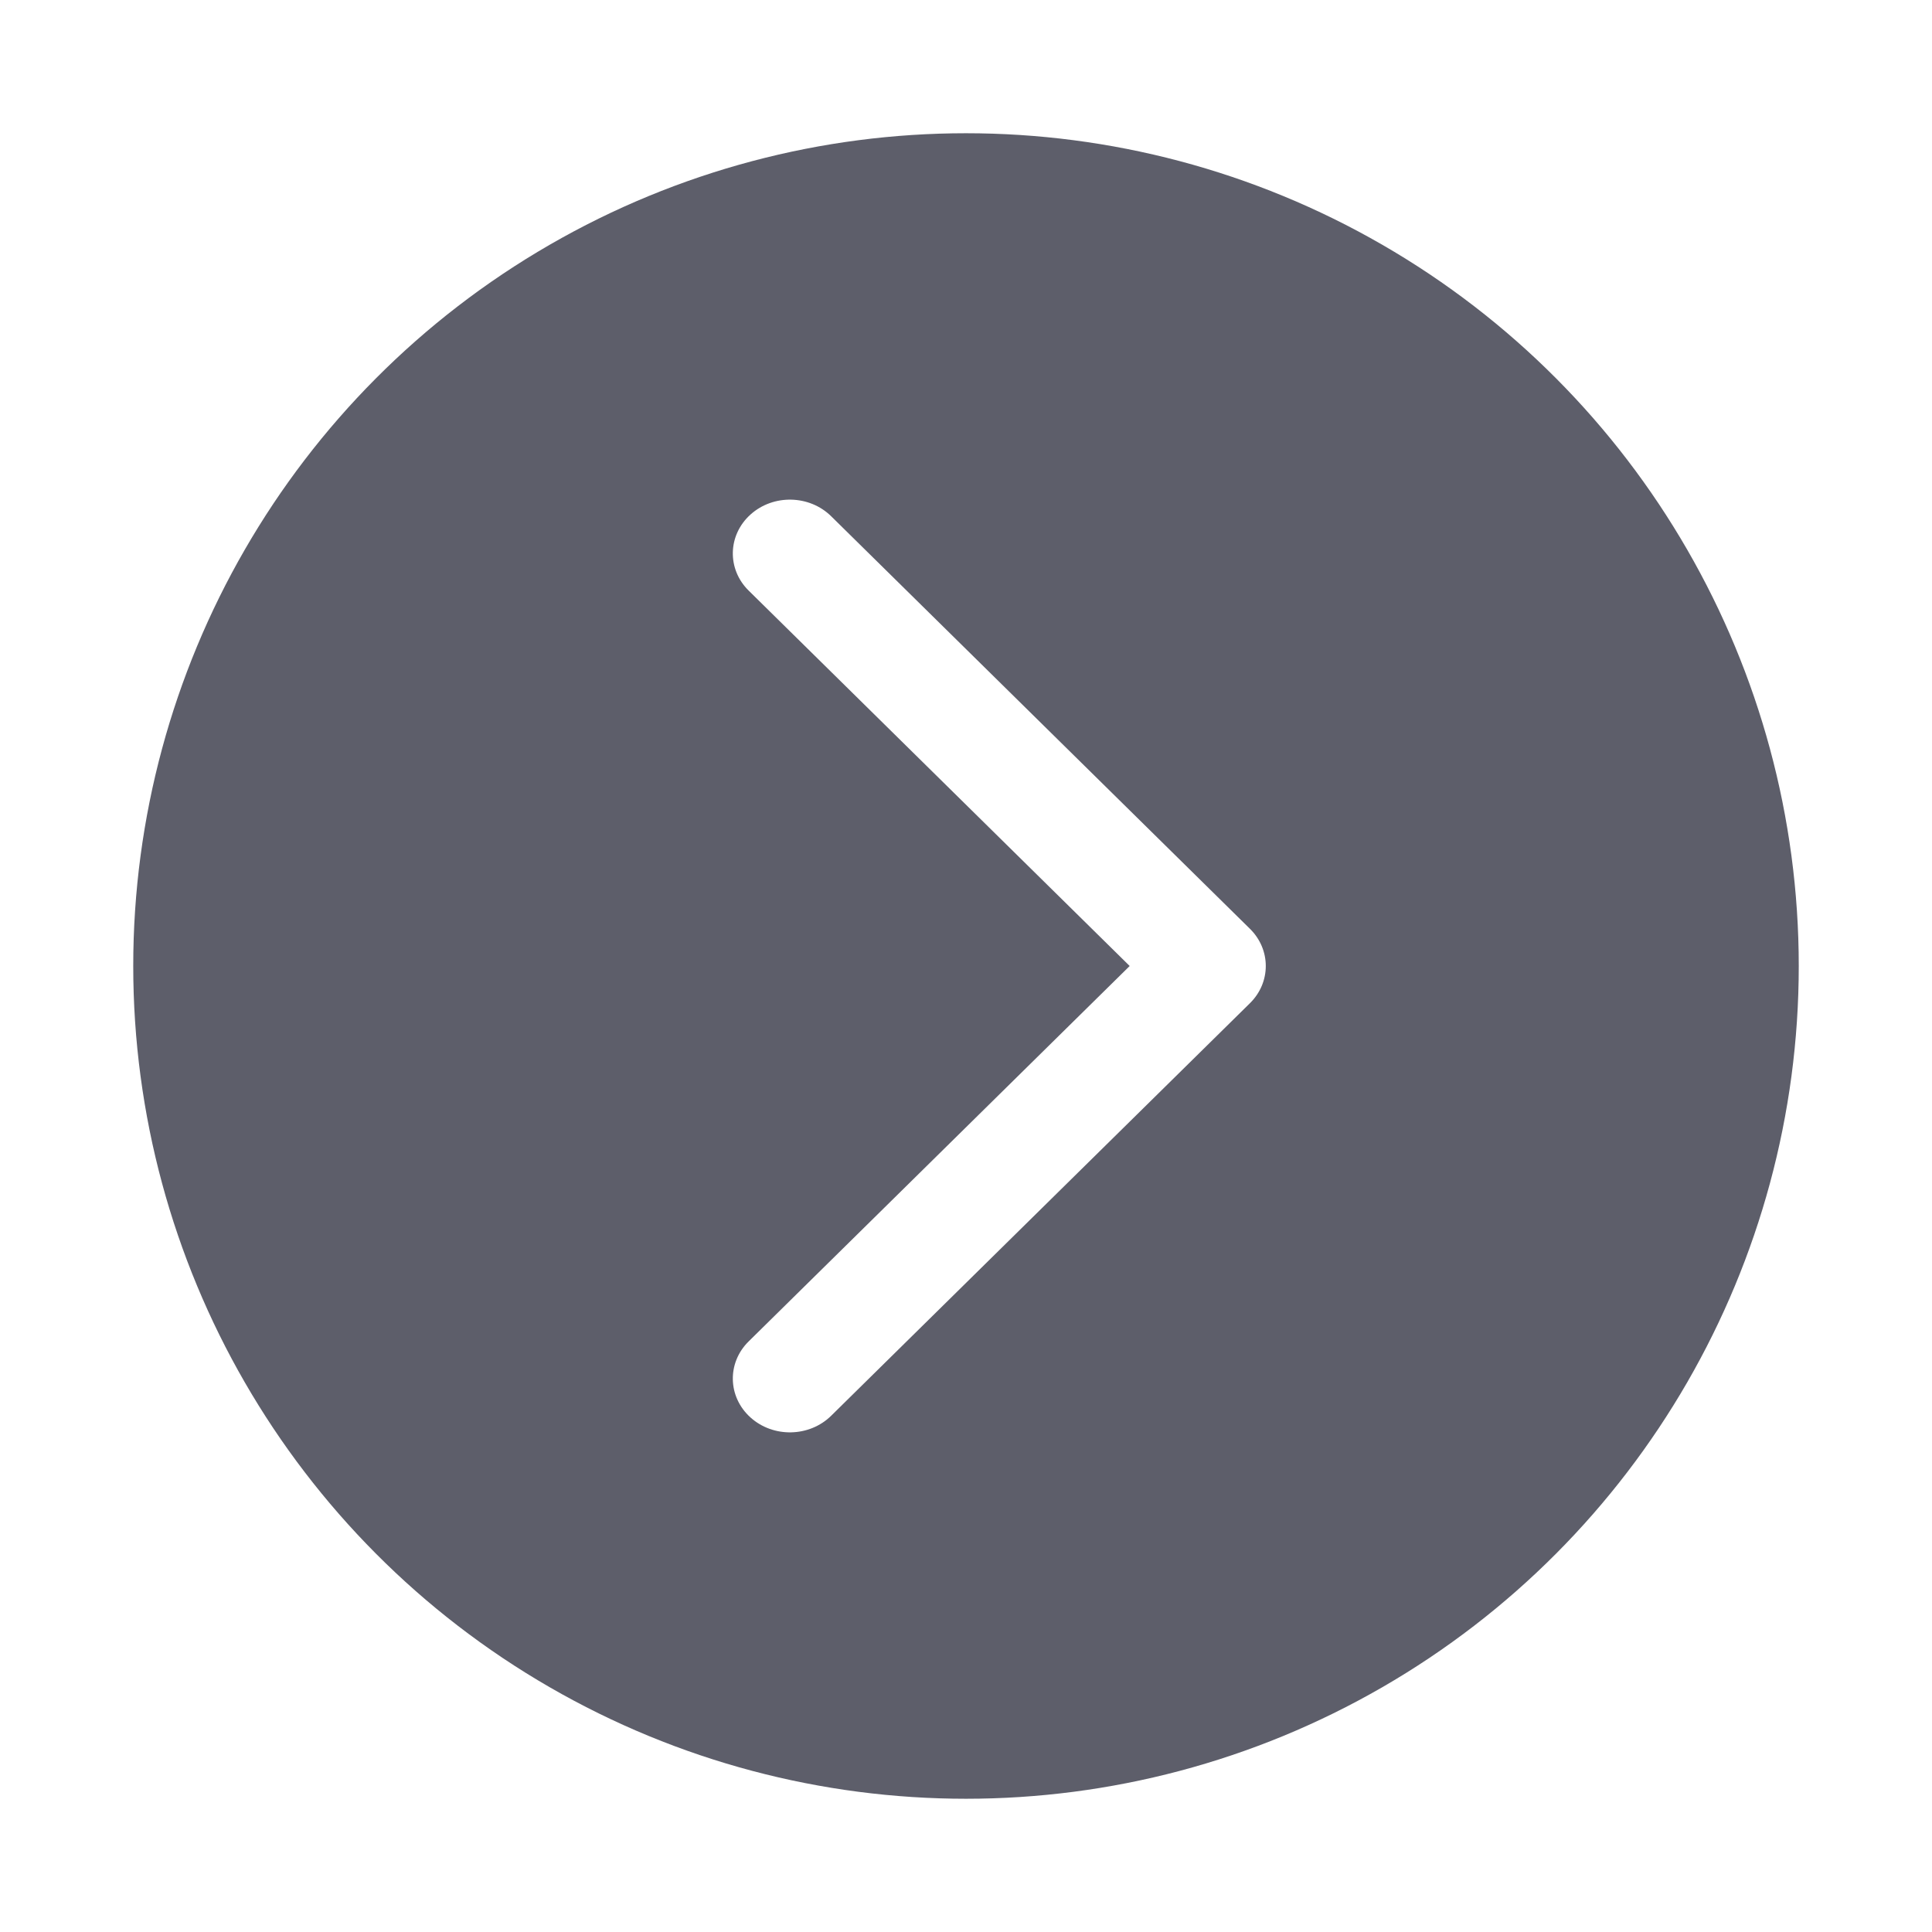 <svg width="58" height="58" viewBox="0 0 58 58" fill="none" xmlns="http://www.w3.org/2000/svg">
<g filter="url(#filter0_d_667_2713)">
<ellipse cx="29" cy="25" rx="25" ry="25" transform="rotate(-180 29 25)" fill="#191A2B" fill-opacity="0.7"/>
<path fill-rule="evenodd" clip-rule="evenodd" d="M22.53 38.553C21.845 37.936 21.821 36.914 22.475 36.27L33.914 25L22.475 13.73C21.821 13.086 21.845 12.064 22.53 11.447C23.214 10.831 24.299 10.854 24.953 11.499L37.525 23.884C38.158 24.508 38.158 25.492 37.525 26.116L24.953 38.501C24.299 39.146 23.214 39.169 22.53 38.553Z" fill="white"/>
</g>
<defs>
<filter id="filter0_d_667_2713" x="0" y="0" width="58" height="58" filterUnits="userSpaceOnUse" color-interpolation-filters="sRGB">
<feFlood flood-opacity="0" result="BackgroundImageFix"/>
<feColorMatrix in="SourceAlpha" type="matrix" values="0 0 0 0 0 0 0 0 0 0 0 0 0 0 0 0 0 0 127 0" result="hardAlpha"/>
<feOffset dy="4"/>
<feGaussianBlur stdDeviation="2"/>
<feComposite in2="hardAlpha" operator="out"/>
<feColorMatrix type="matrix" values="0 0 0 0 0 0 0 0 0 0 0 0 0 0 0 0 0 0 0.25 0"/>
<feBlend mode="normal" in2="BackgroundImageFix" result="effect1_dropShadow_667_2713"/>
<feBlend mode="normal" in="SourceGraphic" in2="effect1_dropShadow_667_2713" result="shape"/>
</filter>
</defs>
</svg>
